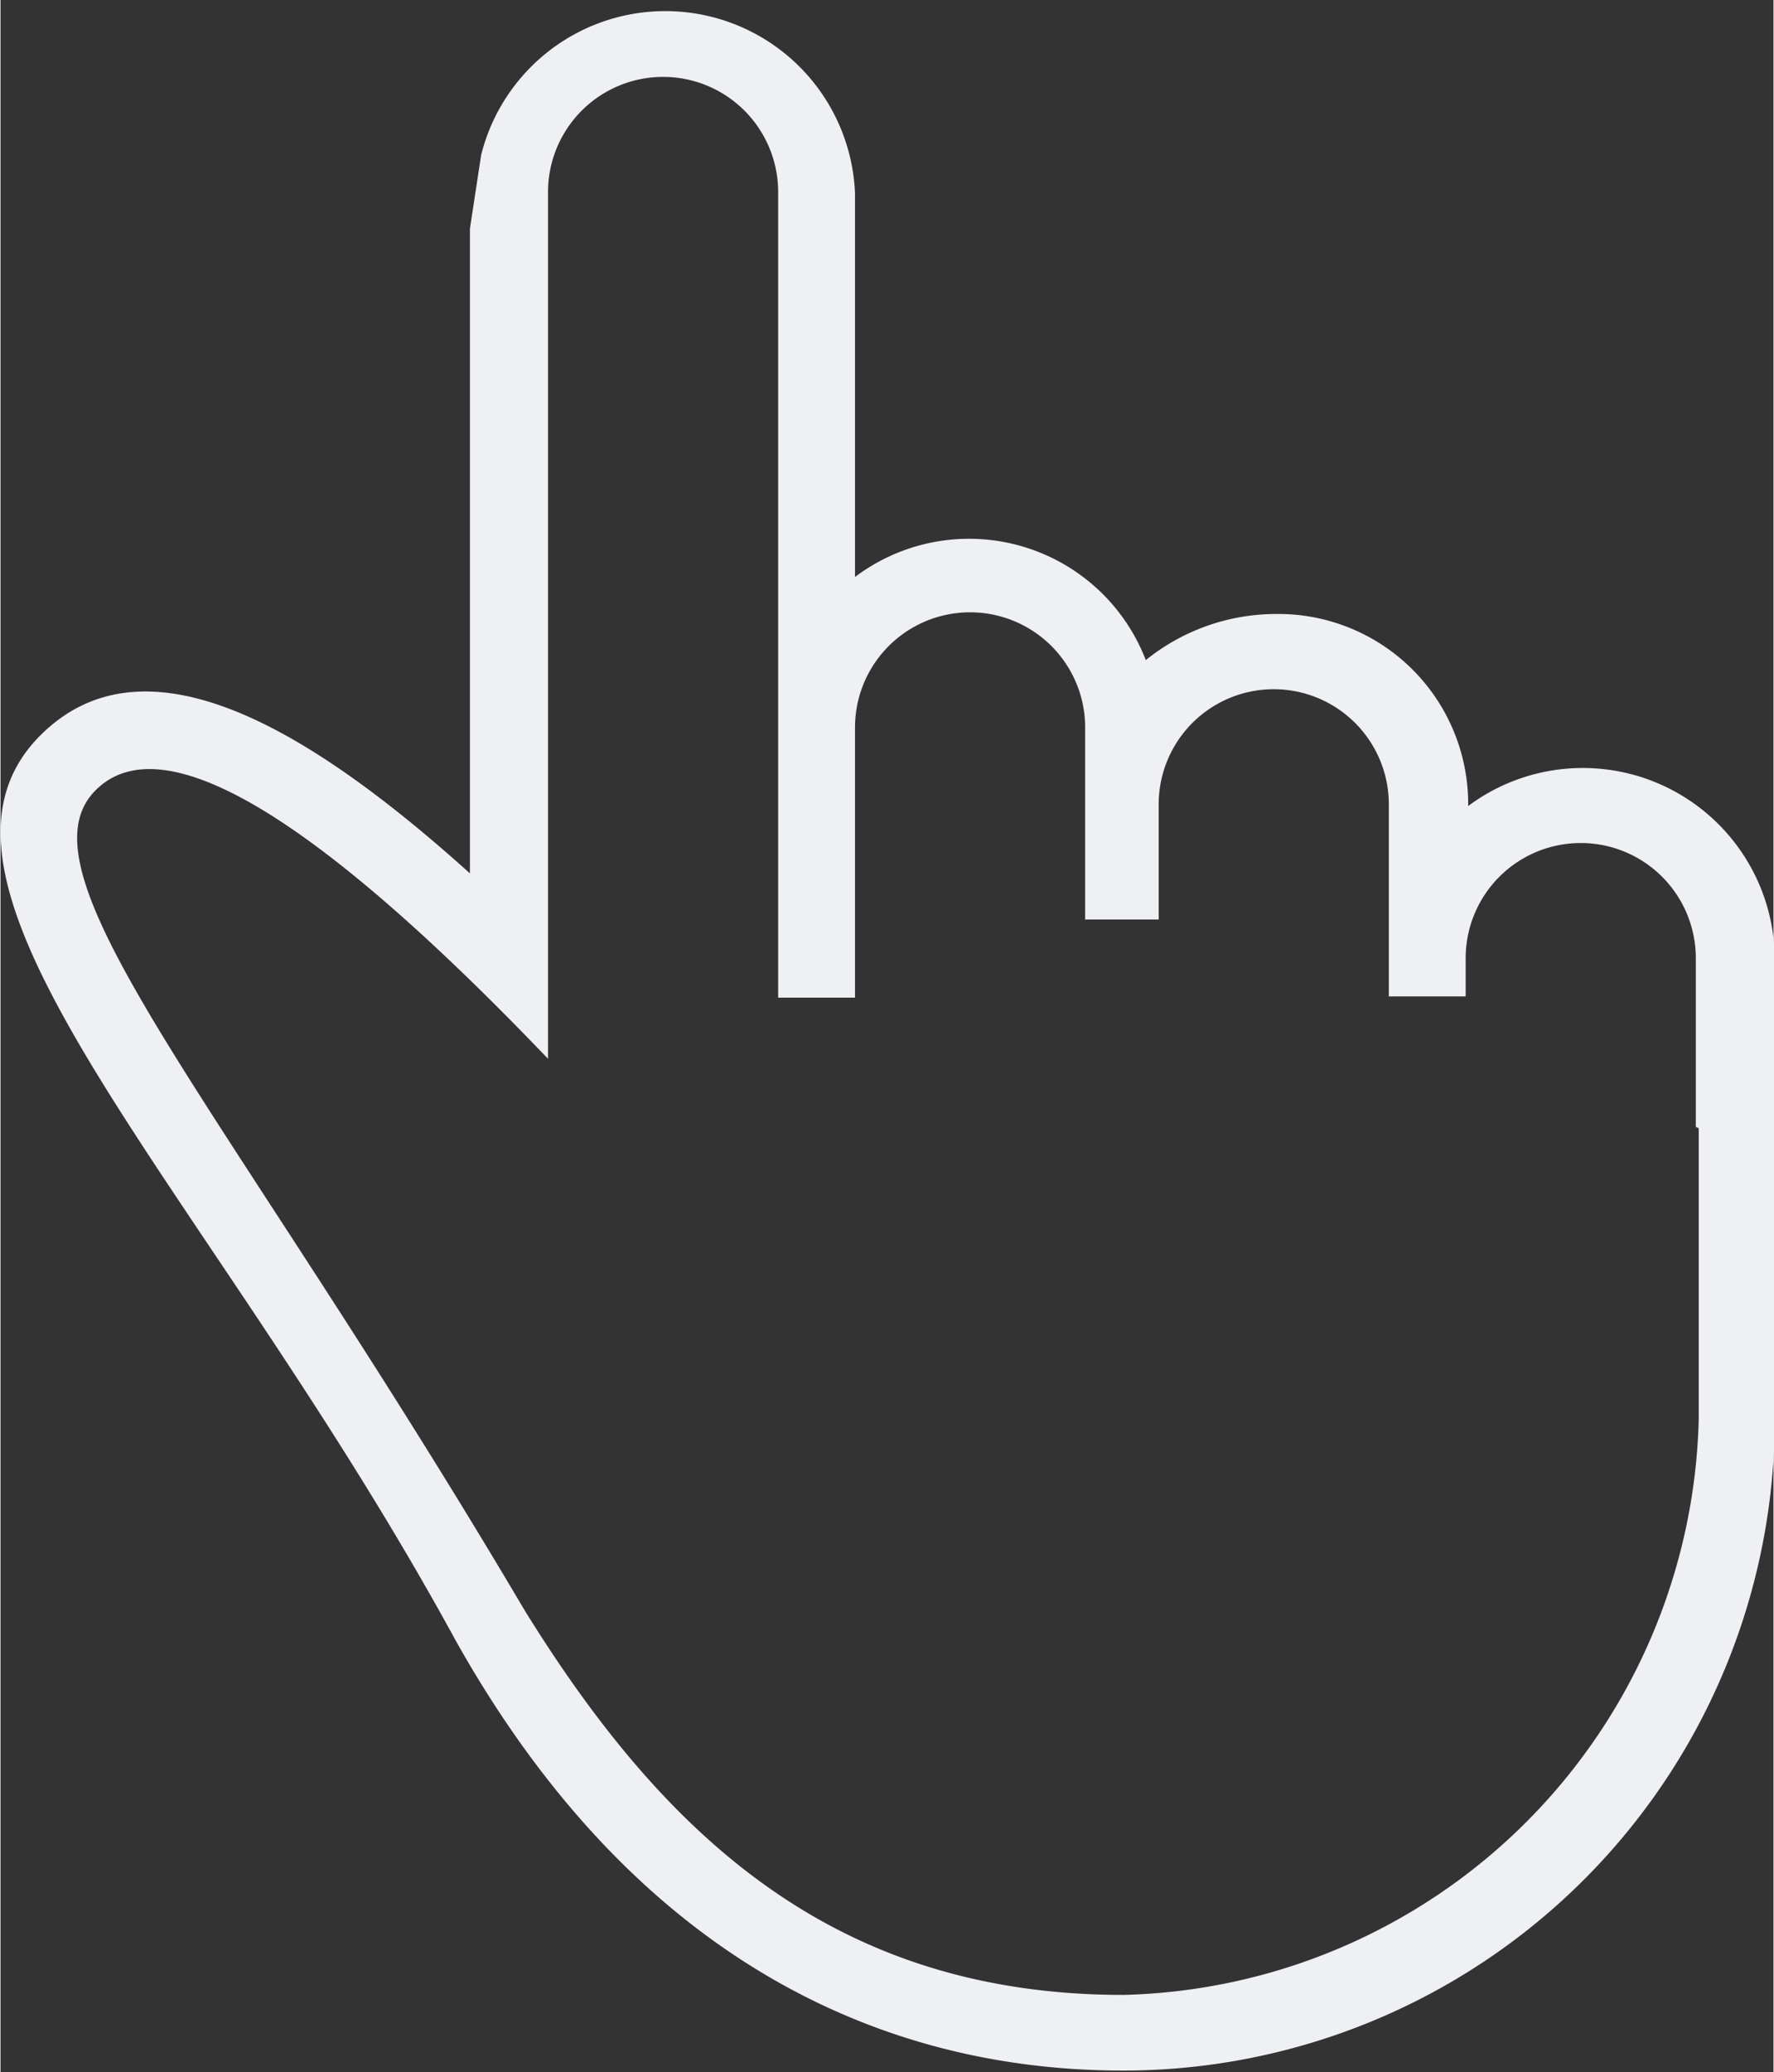 <svg id="577a46b9-4bf3-480a-809b-9c5c178ce6d4" data-name="Слой 1" xmlns="http://www.w3.org/2000/svg" width="15.06mm" height="17.58mm" viewBox="0 0 42.68 49.85">
  <rect x="0" y="0" width="42.68" height="49.85" fill="#333333" stroke="none"/>
  <title>ico-hand</title>
  <path d="M289.42,402v15.51c-3.69-3.32-7.75-5.91-10.34-3.32-3.69,3.69,4.06,10.89,10,21.78,4.25,7.57,10.15,10.34,16.06,10.34a15.68,15.68,0,0,0,15.69-15.69V419.58a4.62,4.62,0,0,0-7.38-3.69h0a4.57,4.57,0,0,0-4.62-4.62,5,5,0,0,0-3.14,1.11,4.56,4.56,0,0,0-7-2v-9.23a4.57,4.57,0,0,0-9-.92ZM319,423.64v7a14.2,14.2,0,0,1-13.85,13.85c-7,0-11.08-3.88-14.4-9.23-7.2-12.18-12.37-17.72-10.34-19.75s7,2.4,10.89,6.46V401.12a2.77,2.77,0,1,1,5.54,0V420.5h1.85V414a2.77,2.77,0,1,1,5.54,0v4.62H306v-2.77a2.77,2.77,0,1,1,5.54,0v4.62h1.85v-0.92a2.77,2.77,0,1,1,5.54,0v4.06h0Z" transform="translate(-278.12 -396.5)" style="fill: #eef0f3"/>
</svg>
